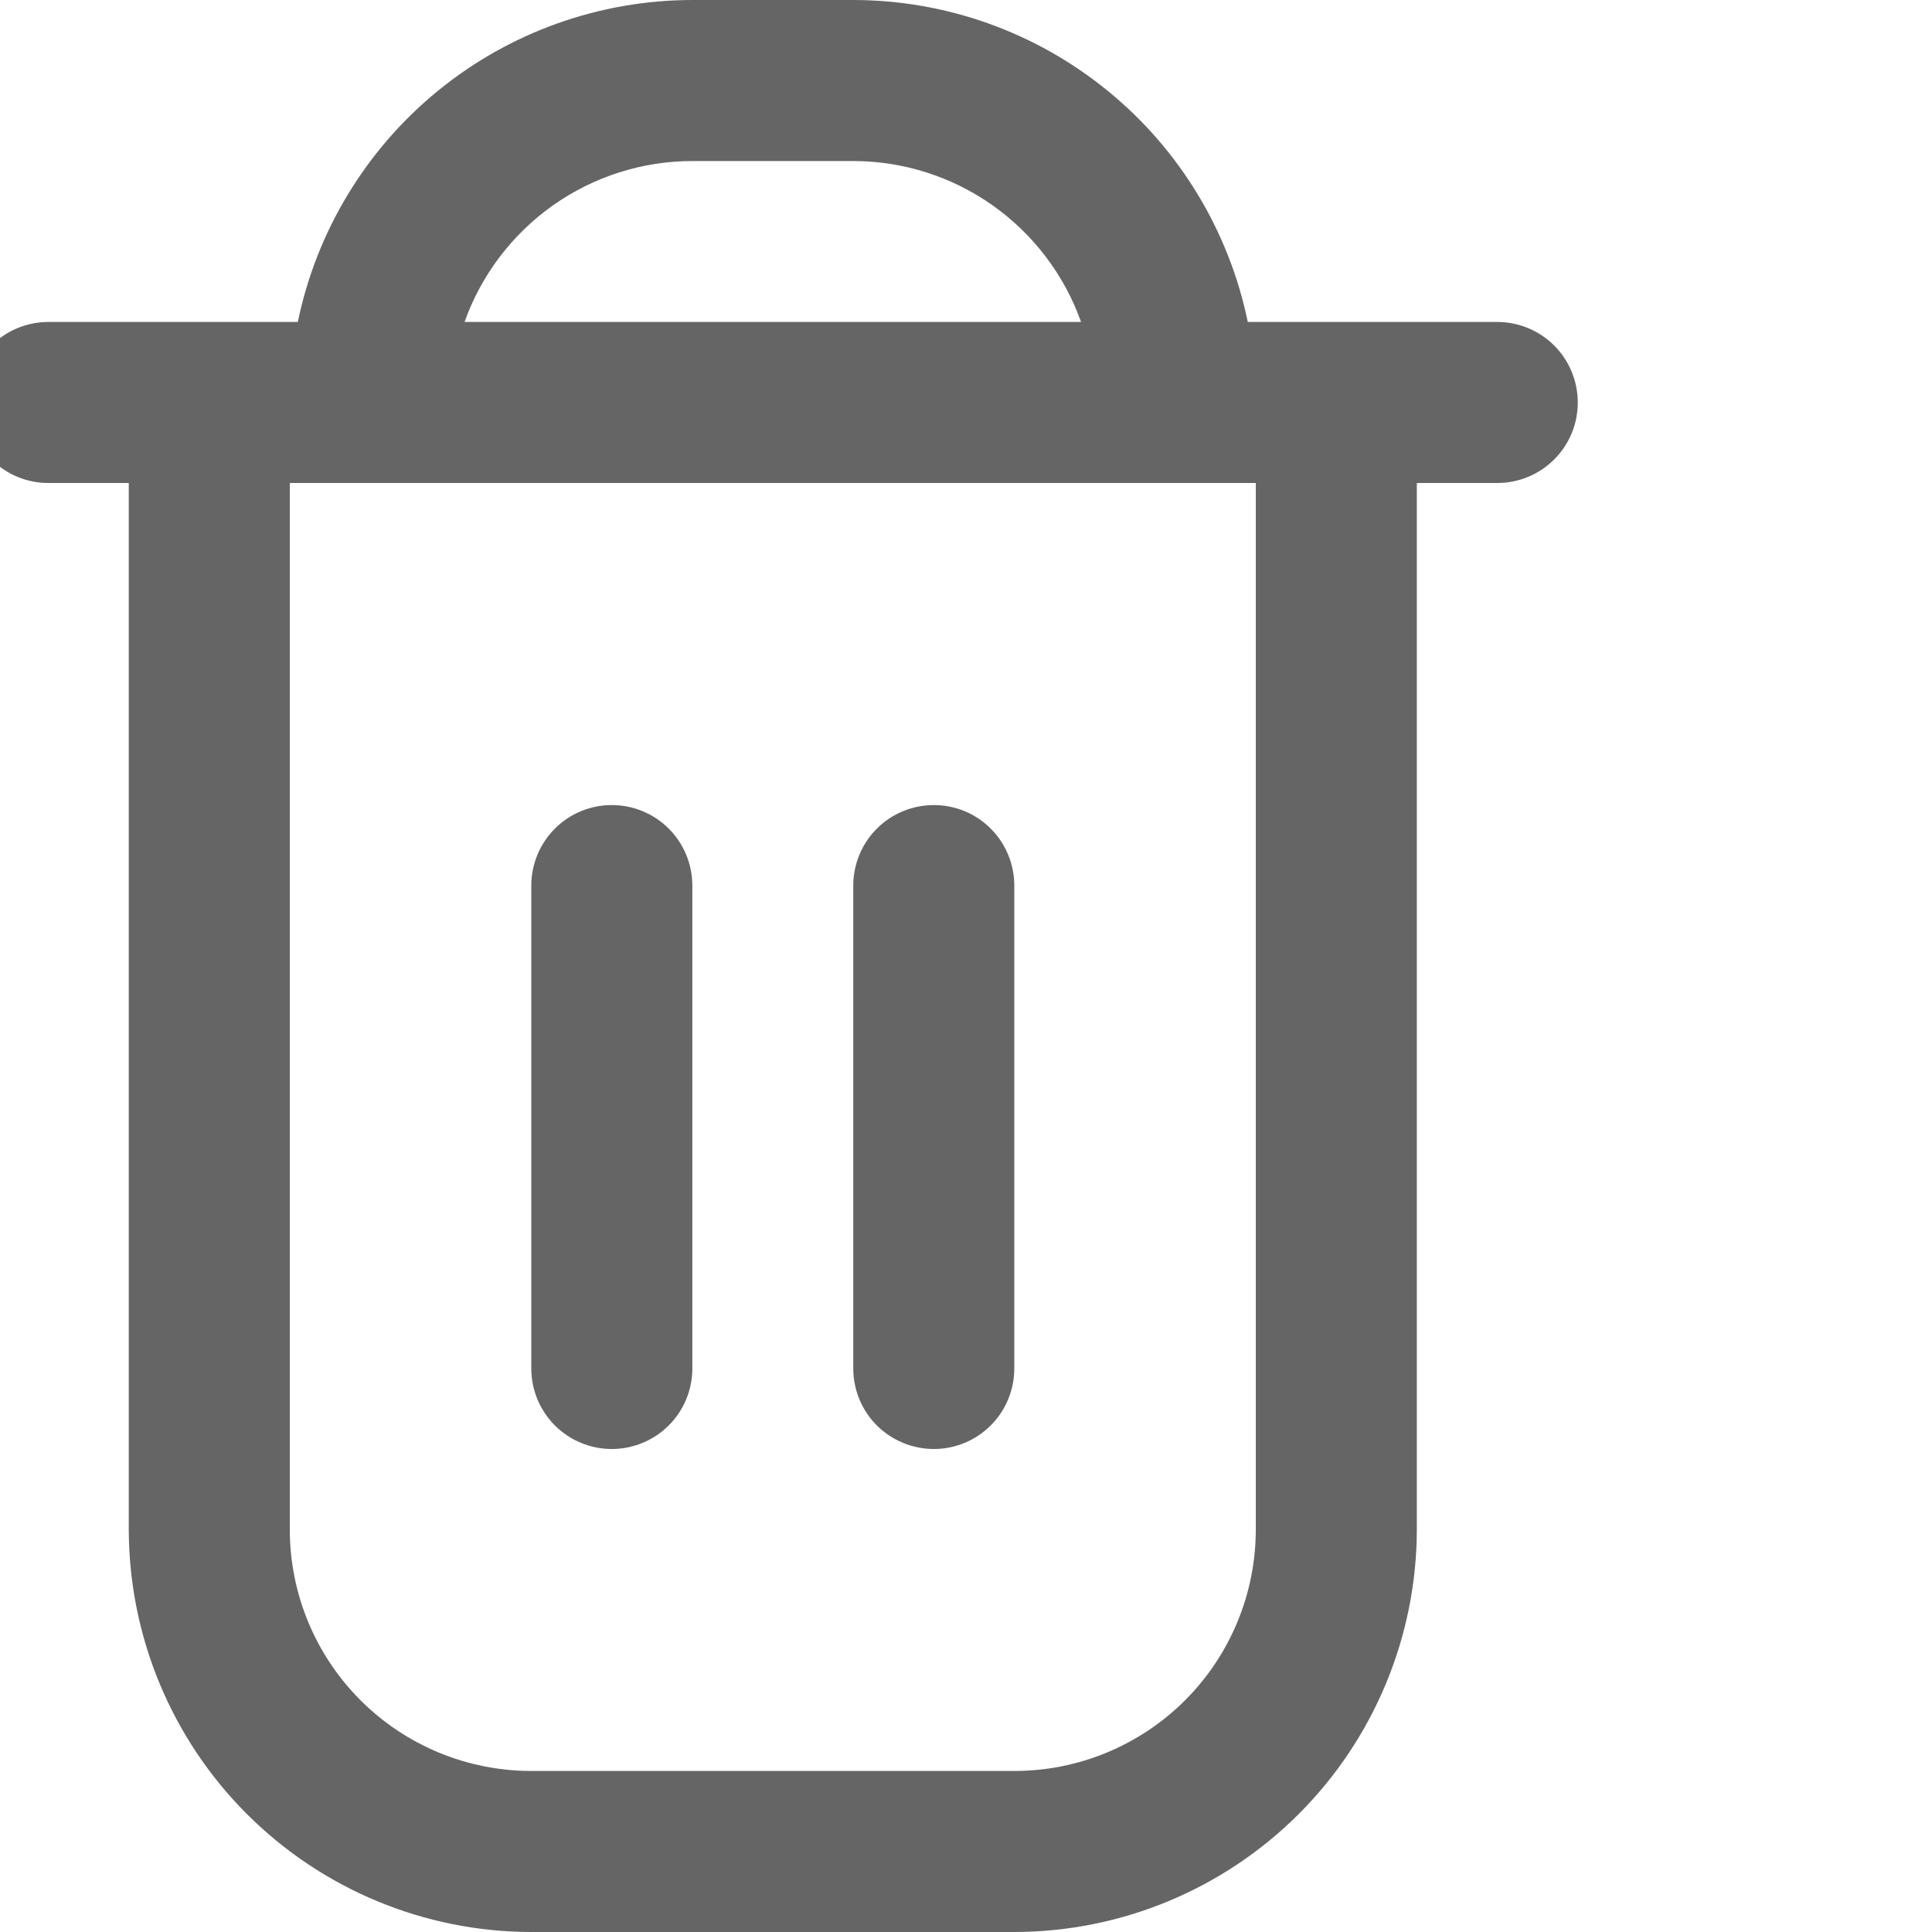 <svg width="20" height="20" viewBox="0 0 20 20" fill="none" xmlns="http://www.w3.org/2000/svg">
<g clip-path="url(#clip0_3653_911)">
<path d="M15.5 3.333H12.917C12.723 2.393 12.212 1.548 11.468 0.941C10.724 0.333 9.794 0.001 8.833 0L7.167 0C6.207 0.001 5.276 0.333 4.532 0.941C3.789 1.548 3.277 2.393 3.083 3.333H0.5C0.279 3.333 0.067 3.421 -0.089 3.577C-0.245 3.734 -0.333 3.946 -0.333 4.167C-0.333 4.388 -0.245 4.6 -0.089 4.756C0.067 4.912 0.279 5 0.5 5H1.333V15.833C1.335 16.938 1.774 17.997 2.555 18.778C3.336 19.559 4.395 19.999 5.5 20H10.5C11.605 19.999 12.664 19.559 13.445 18.778C14.226 17.997 14.665 16.938 14.667 15.833V5H15.5C15.721 5 15.933 4.912 16.089 4.756C16.246 4.6 16.333 4.388 16.333 4.167C16.333 3.946 16.246 3.734 16.089 3.577C15.933 3.421 15.721 3.333 15.5 3.333ZM7.167 1.667H8.833C9.35 1.667 9.854 1.828 10.276 2.126C10.698 2.425 11.018 2.846 11.191 3.333H4.809C4.982 2.846 5.302 2.425 5.724 2.126C6.146 1.828 6.65 1.667 7.167 1.667ZM13 15.833C13 16.496 12.737 17.132 12.268 17.601C11.799 18.07 11.163 18.333 10.5 18.333H5.5C4.837 18.333 4.201 18.07 3.732 17.601C3.263 17.132 3 16.496 3 15.833V5H13V15.833Z" fill="#656565"/>
<path d="M6.333 15C6.554 15 6.766 14.912 6.923 14.756C7.079 14.6 7.167 14.388 7.167 14.167V9.167C7.167 8.946 7.079 8.734 6.923 8.578C6.766 8.421 6.554 8.334 6.333 8.334C6.112 8.334 5.9 8.421 5.744 8.578C5.588 8.734 5.5 8.946 5.5 9.167V14.167C5.5 14.388 5.588 14.6 5.744 14.756C5.9 14.912 6.112 15 6.333 15Z" fill="#656565"/>
<path d="M9.667 15C9.888 15 10.1 14.912 10.256 14.756C10.412 14.6 10.5 14.388 10.5 14.167V9.167C10.5 8.946 10.412 8.734 10.256 8.578C10.1 8.421 9.888 8.334 9.667 8.334C9.446 8.334 9.234 8.421 9.077 8.578C8.921 8.734 8.833 8.946 8.833 9.167V14.167C8.833 14.388 8.921 14.6 9.077 14.756C9.234 14.912 9.446 15 9.667 15Z" fill="#656565"/>
</g>
<defs>
<clipPath id="clip0_3653_911">
<rect width="20" height="20" fill="white"/>
</clipPath>
</defs>
</svg>
